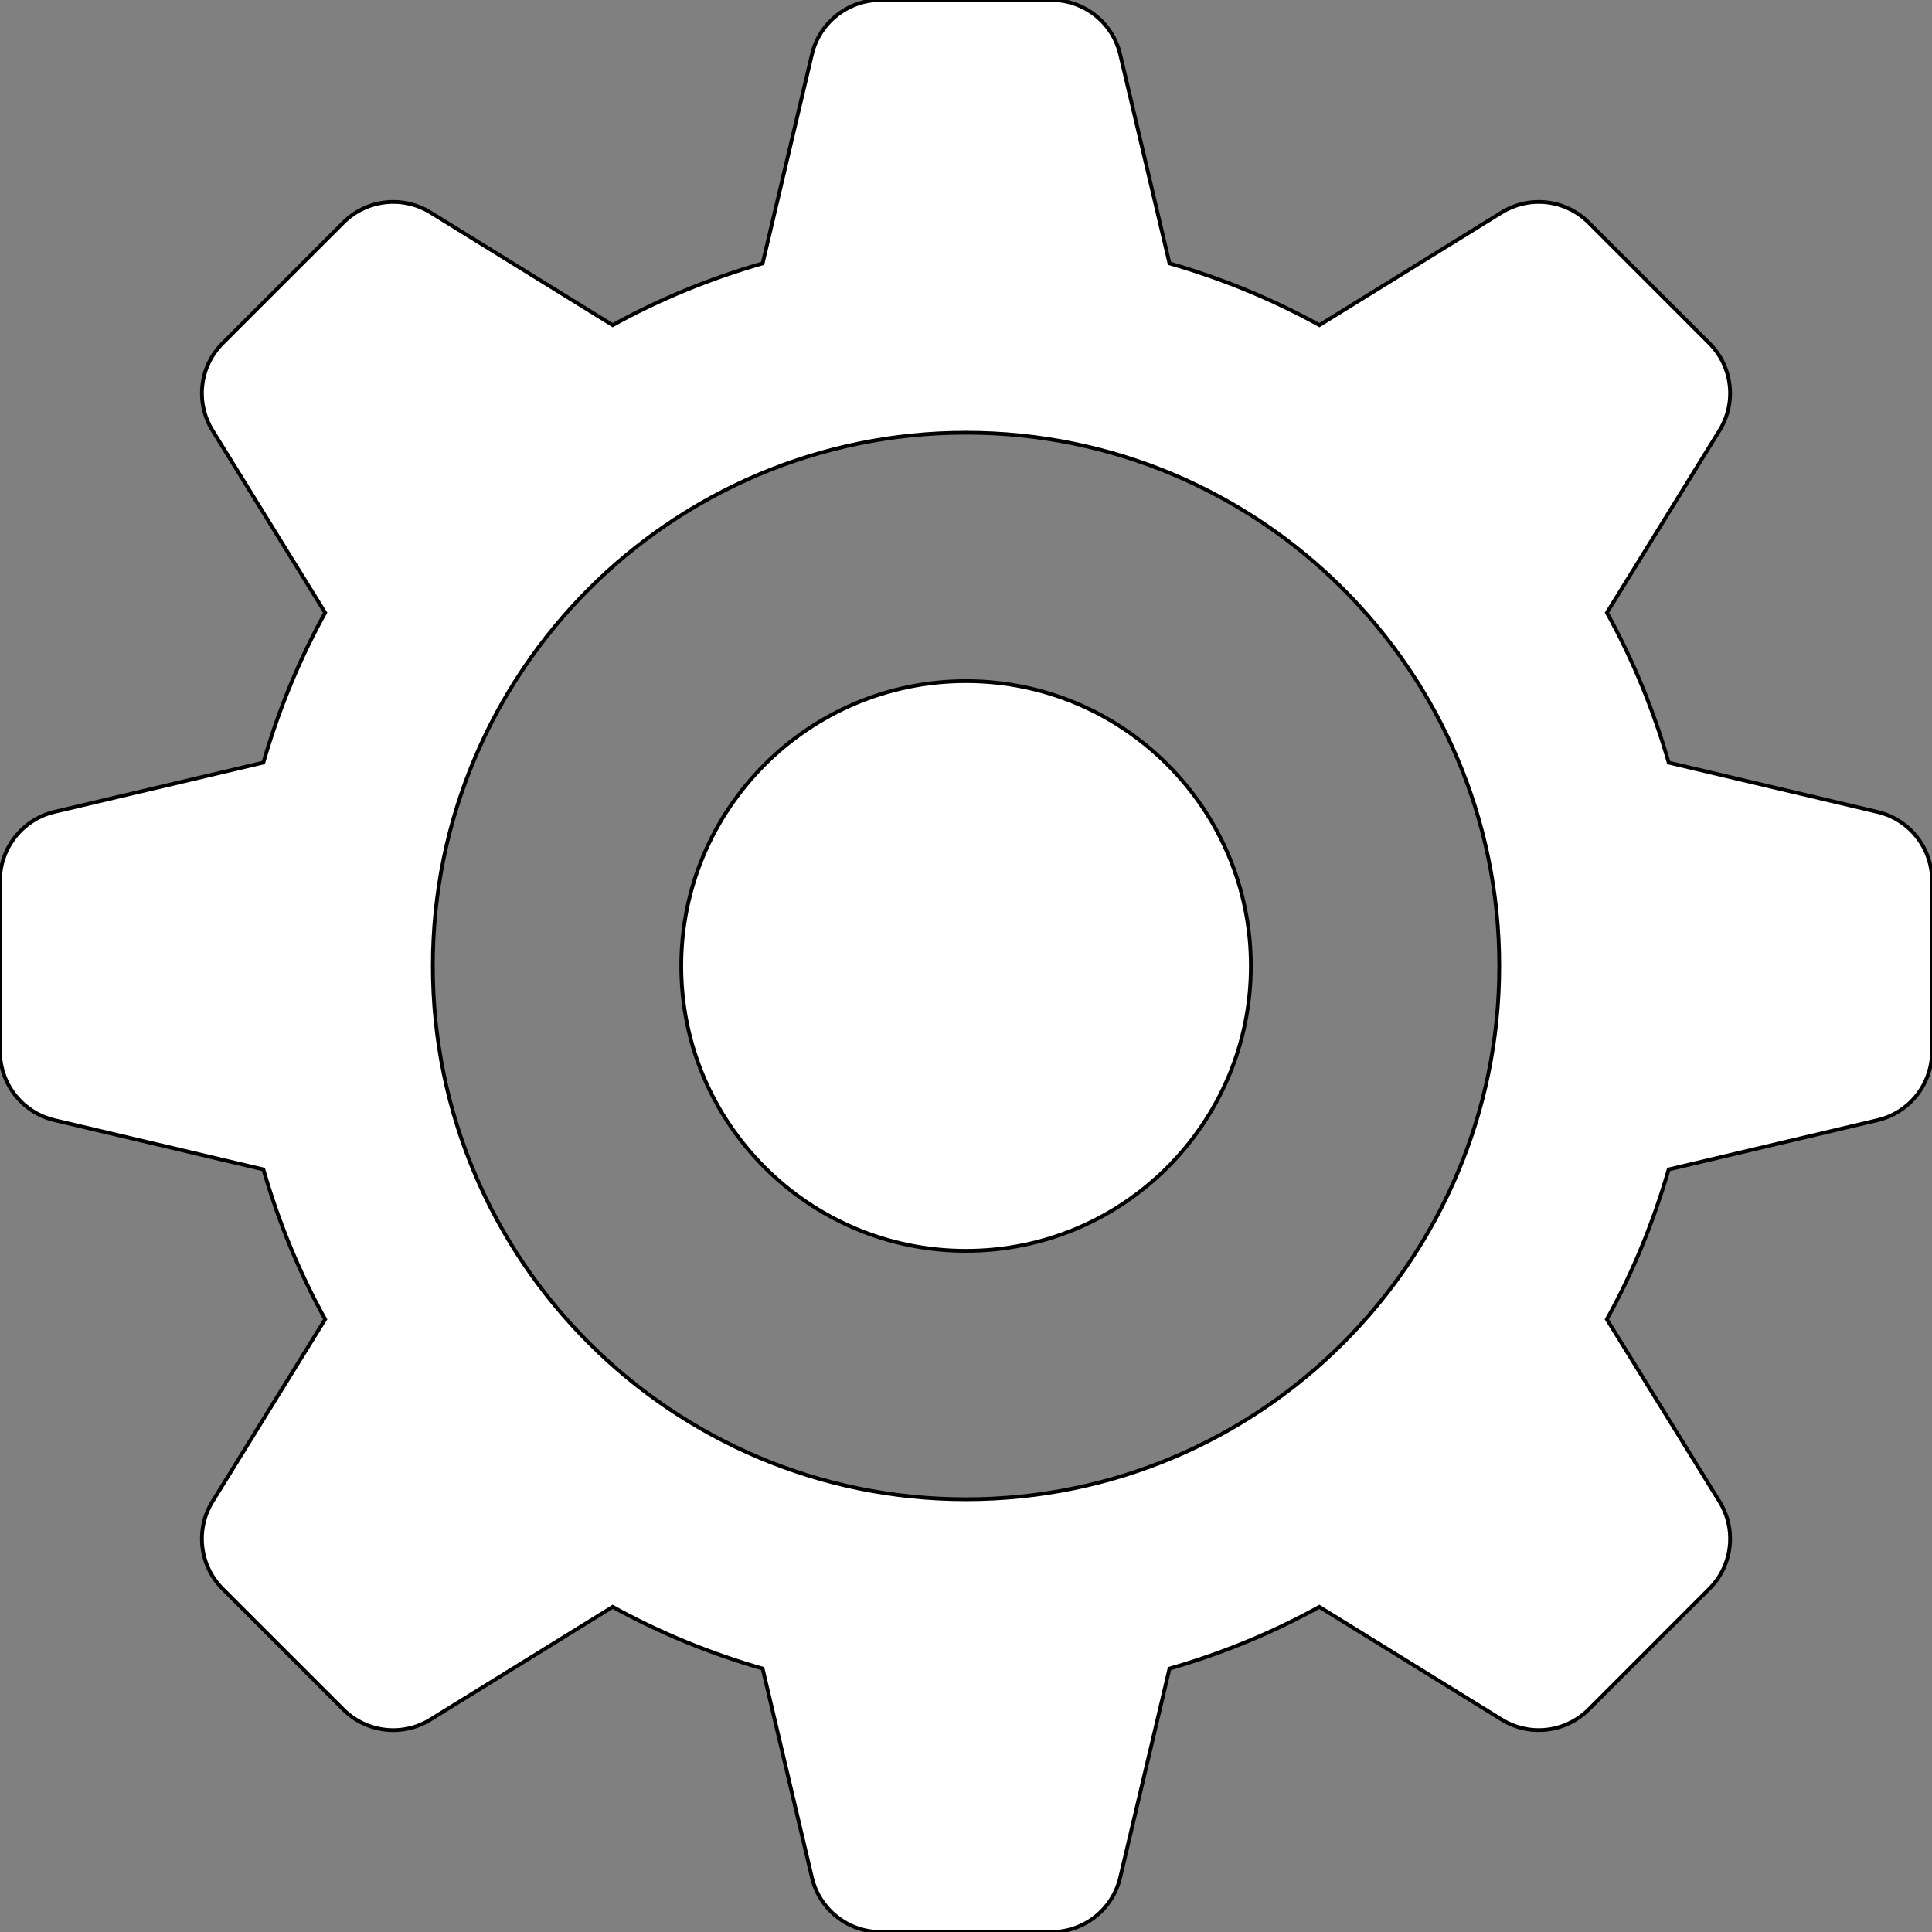 <!DOCTYPE svg PUBLIC "-//W3C//DTD SVG 1.1//EN" "http://www.w3.org/Graphics/SVG/1.1/DTD/svg11.dtd">
<!-- Uploaded to: SVG Repo, www.svgrepo.com, Transformed by: SVG Repo Mixer Tools -->
<svg height="800px" width="800px" version="1.1" id="_x32_" xmlns="http://www.w3.org/2000/svg" xmlns:xlink="http://www.w3.org/1999/xlink" viewBox="0 0 512 512" xml:space="preserve" fill="#000000" stroke="#000000">
<rect x="0" y="0" width="512" height="512" fill="#808080" stroke="none"/>
<g id="SVGRepo_bgCarrier" stroke-width="0"/>
<g id="SVGRepo_tracerCarrier" stroke-linecap="round" stroke-linejoin="round"/>
<g id="SVGRepo_iconCarrier"> <style type="text/css"> .st0{fill:#ffffff;} </style> <g> <path class="st0" d="M497.569,215.169l-55.341-13.064c-4.037-13.955-9.495-27.277-16.376-39.735l29.844-48.304 c4.57-7.395,3.45-16.945-2.688-23.084l-31.992-31.991c-6.128-6.129-15.67-7.248-23.073-2.68l-48.286,29.854 c-12.468-6.881-25.789-12.348-39.734-16.376l-13.064-55.368c-2-8.44-9.551-14.422-18.23-14.422h-45.24 c-8.679,0-16.22,5.982-18.22,14.422L202.105,69.79c-13.955,4.028-27.276,9.478-39.735,16.376l-48.304-29.871 c-7.386-4.551-16.945-3.441-23.084,2.697L58.992,90.974c-6.129,6.137-7.248,15.706-2.689,23.082l29.863,48.313 c-6.881,12.458-12.349,25.78-16.367,39.716L14.422,215.15C5.982,217.169,0,224.701,0,233.389v45.231 c0,8.679,5.982,16.239,14.422,18.229L69.8,309.914c4.028,13.945,9.486,27.257,16.367,39.707l-29.872,48.322 c-4.551,7.394-3.441,16.954,2.697,23.101l31.982,31.973c6.138,6.147,15.706,7.256,23.082,2.688l48.322-29.872 c12.469,6.89,25.79,12.349,39.726,16.367l13.064,55.368c2,8.468,9.541,14.431,18.22,14.431h45.24c8.679,0,16.23-5.964,18.23-14.431 l13.064-55.368c13.936-4.018,27.258-9.477,39.708-16.367l48.313,29.863c7.403,4.57,16.945,3.45,23.092-2.688l31.982-31.992 c6.128-6.128,7.248-15.688,2.678-23.083l-29.863-48.304c6.899-12.45,12.349-25.771,16.377-39.716l55.368-13.065 c8.468-2,14.422-9.541,14.422-18.229V233.38C512,224.71,506.036,217.169,497.569,215.169z M255.995,397.319 c-78.001,0-141.296-63.295-141.296-141.324c0-78.038,63.296-141.324,141.296-141.324c78.03,0,141.324,63.286,141.324,141.324 C397.319,334.024,334.025,397.319,255.995,397.319z"/> <path class="st0" d="M256.005,180.507c-41.671,0-75.469,33.809-75.469,75.488c0,41.68,33.798,75.488,75.469,75.488 c41.68,0,75.487-33.808,75.487-75.488C331.492,214.316,297.684,180.507,256.005,180.507z"/> </g> </g>
</svg>